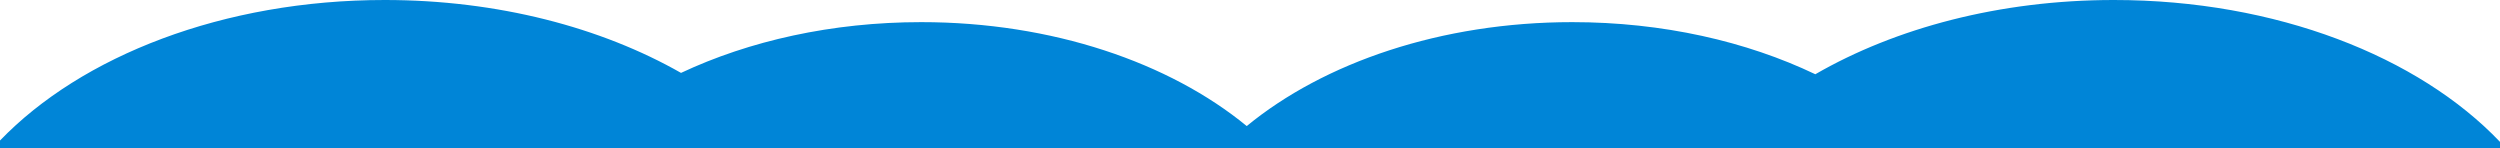 <svg xmlns="http://www.w3.org/2000/svg" width="1920" height="114" viewBox="0 0 1920 114">
  <path id="Intersection_4" data-name="Intersection 4" d="M56,156v-6.081C118.585,84.986,227.552,42,351.5,42c86.779,0,166.207,21.065,227.523,55.985C631.352,73.406,694.931,59,763.5,59c100.706,0,190.669,31.084,250,79.818C1072.832,90.085,1162.795,59,1263.5,59c69.529,0,133.927,14.811,186.667,40.023C1511.725,63.486,1591.867,42,1679.5,42c124.612,0,234.081,43.446,296.5,108.962V156Z" transform="translate(-56 -42)" fill="#0085d7"/>
</svg>
